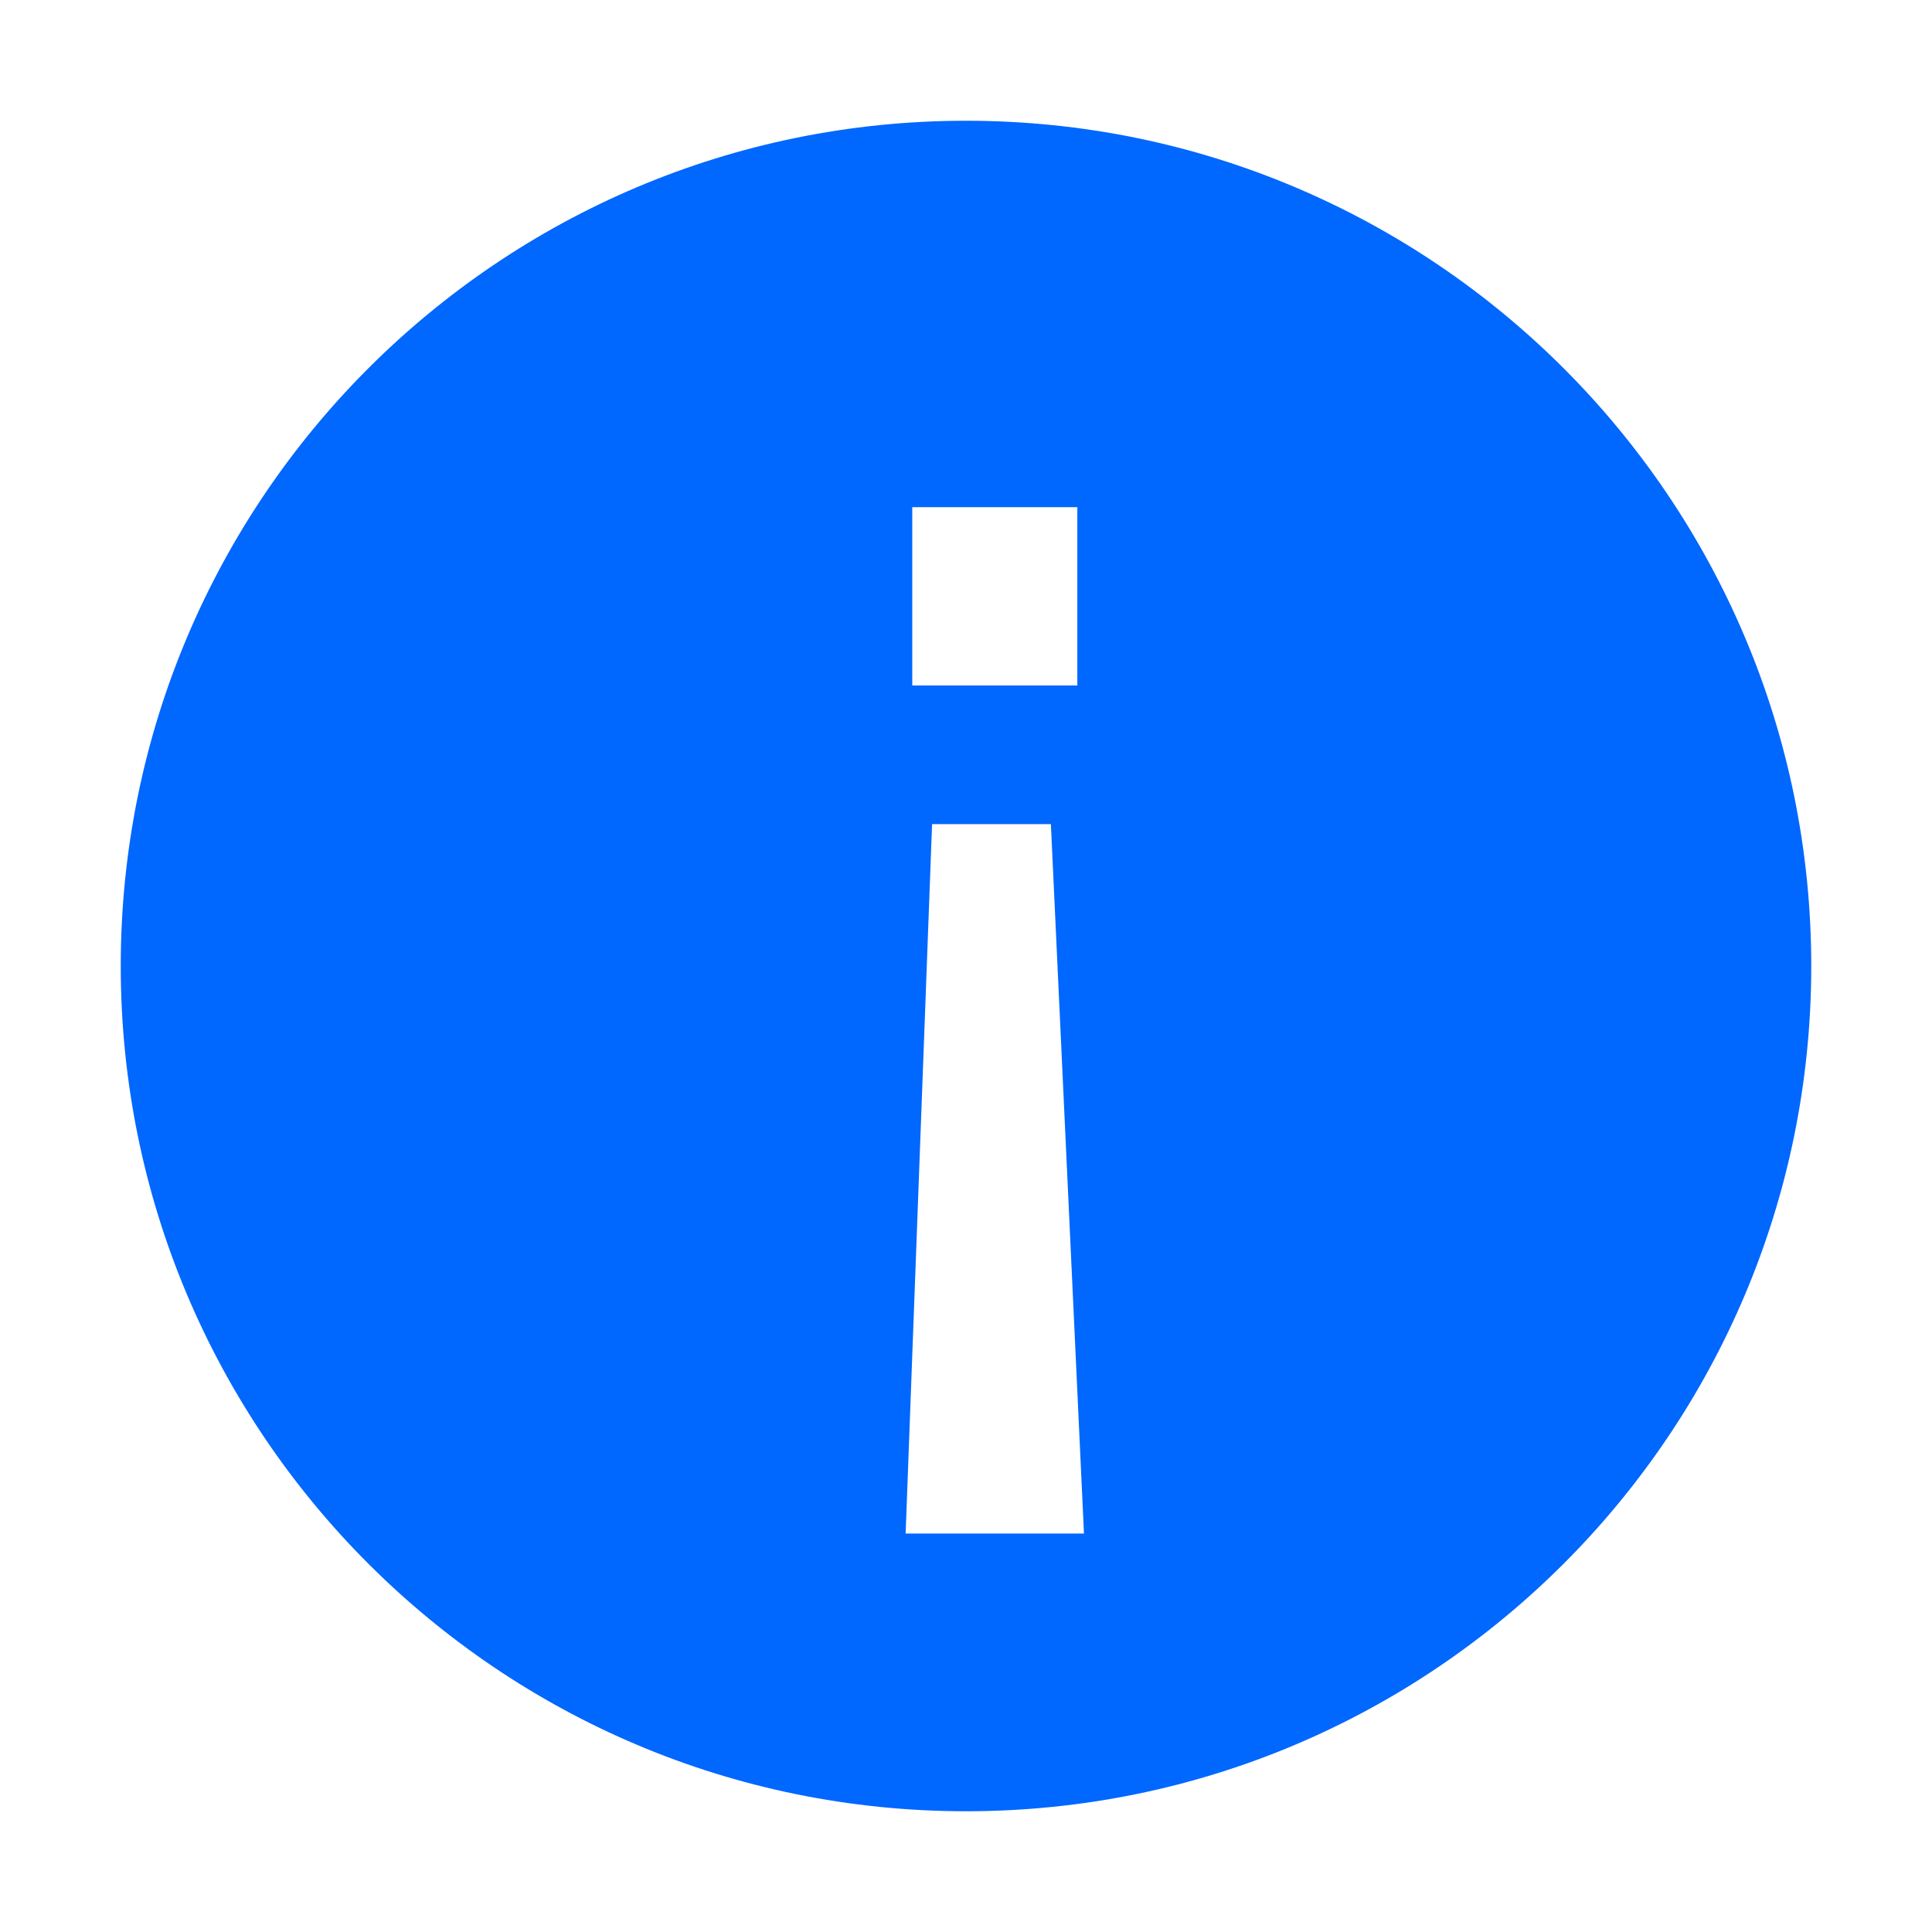 <?xml version="1.0" encoding="UTF-8"?>
<svg width="16px" height="16px" viewBox="0 0 16 16" version="1.1" xmlns="http://www.w3.org/2000/svg" xmlns:xlink="http://www.w3.org/1999/xlink">
    <title>提示16*16</title>
    <defs>
        <path d="M8,1 C11.866,1 15,4.134 15,8 C15,11.866 11.866,15 8,15 C4.134,15 1,11.866 1,8 C1,4.134 4.134,1 8,1 Z M8.703,6.825 L7.719,6.825 L7.5,12.7 L8.977,12.7 L8.703,6.825 Z M8.922,4.2 L7.555,4.2 L7.555,5.677 L8.922,5.677 L8.922,4.2 Z" id="path-1"></path>
    </defs>
    <g id="提示16*16" stroke="none" stroke-width="1" fill="none" fill-rule="evenodd">
        <mask id="mask-2" fill="white">
            <use xlink:href="#path-1"></use>
        </mask>
        <use id="形状结合" fill="#0067FF" fill-rule="nonzero" xlink:href="#path-1"></use>
    </g>
</svg>